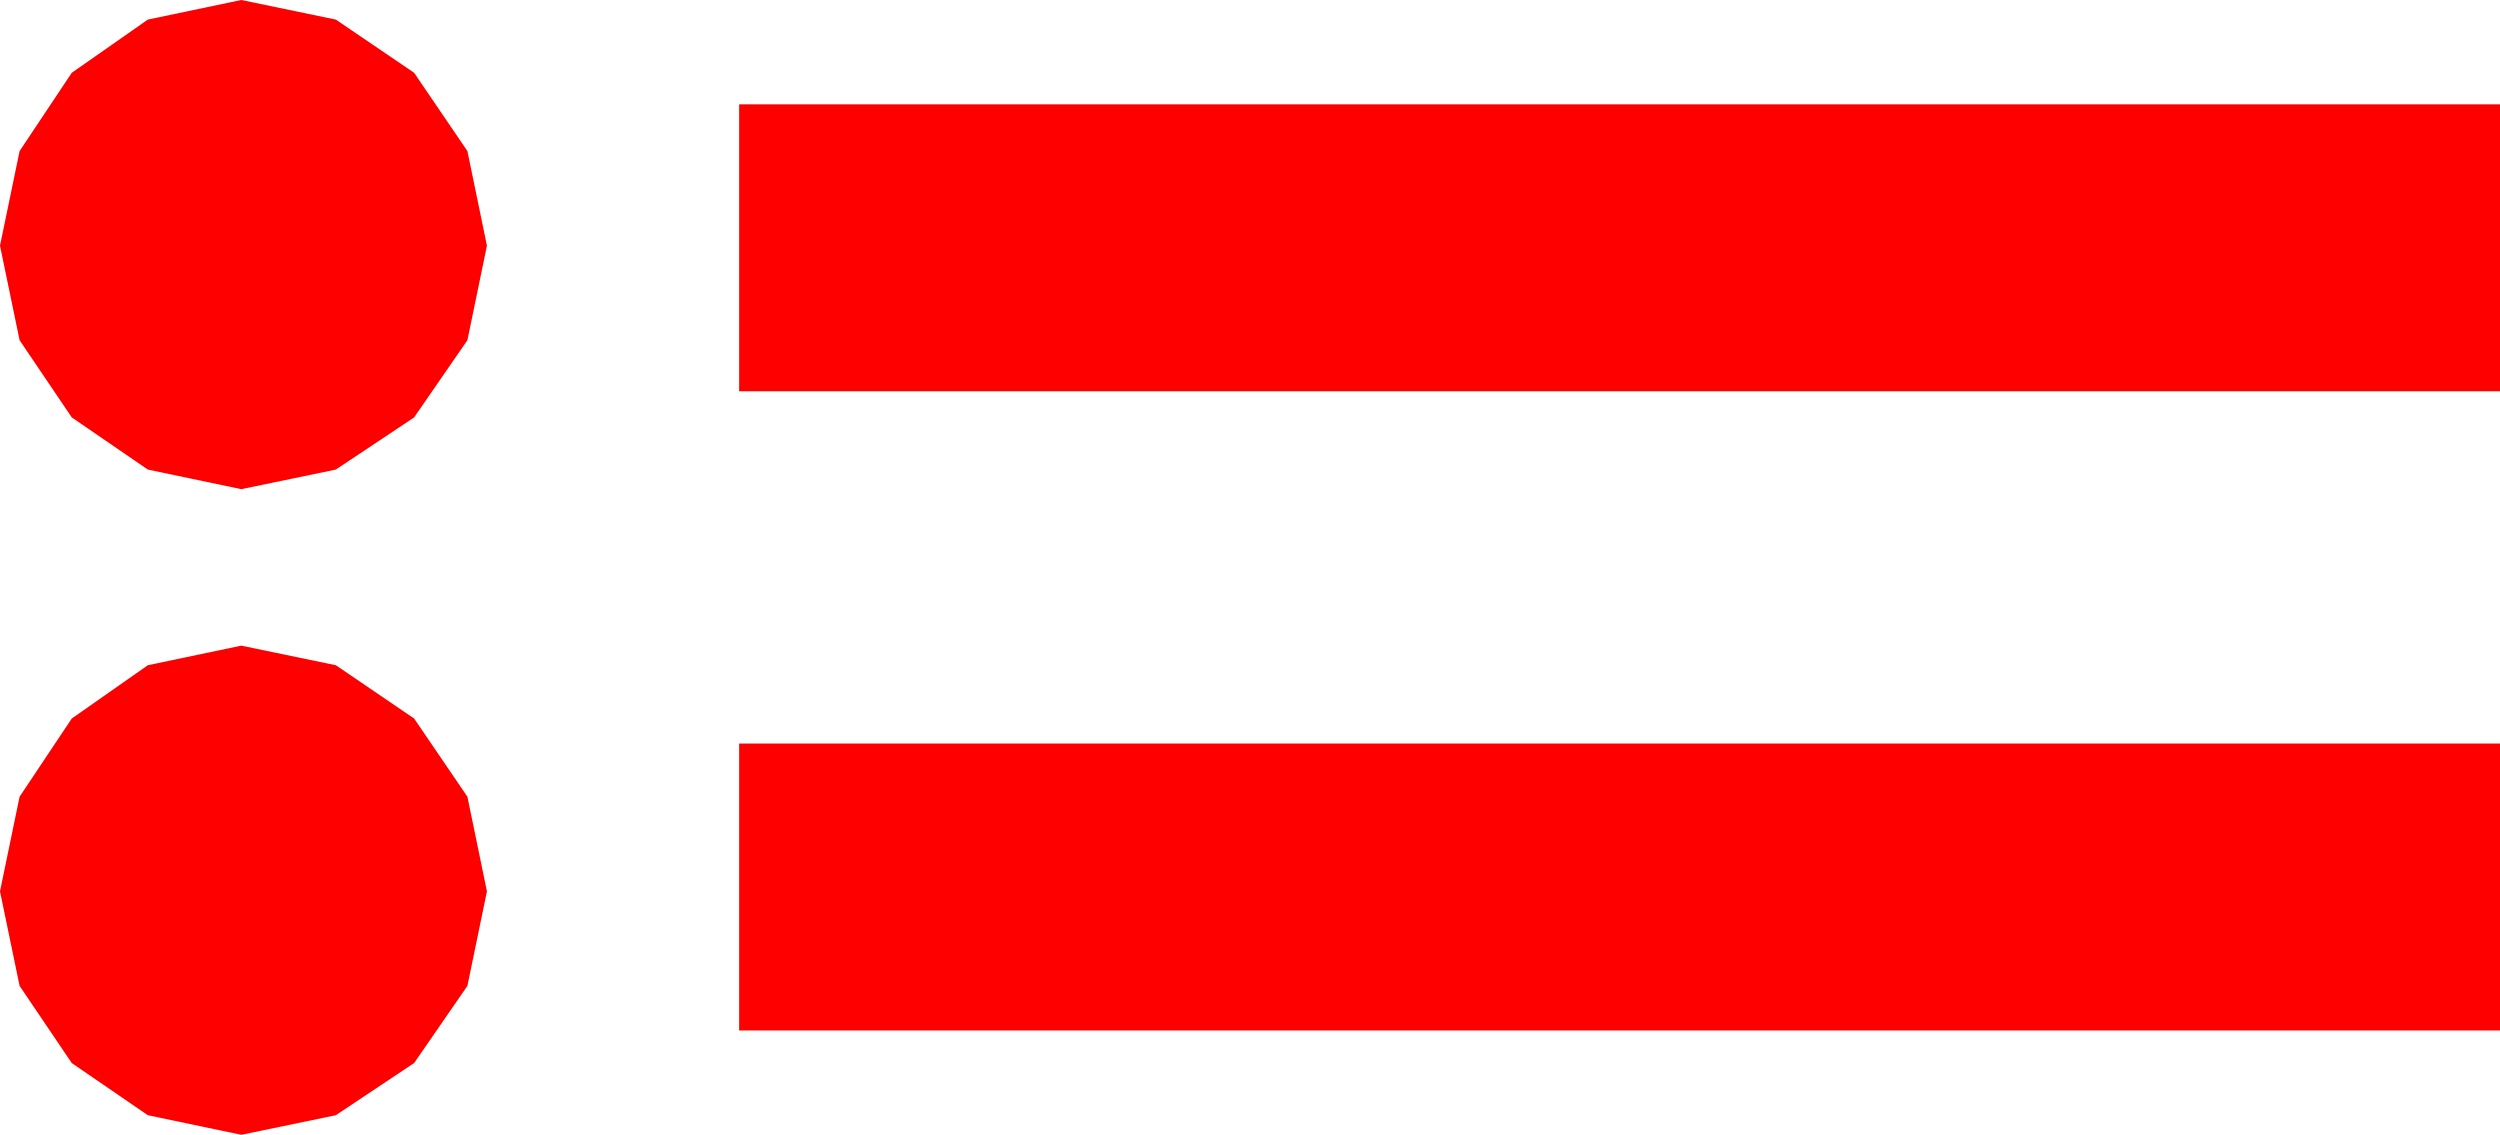 <?xml version="1.0" encoding="utf-8"?>
<!DOCTYPE svg PUBLIC "-//W3C//DTD SVG 1.1//EN" "http://www.w3.org/Graphics/SVG/1.1/DTD/svg11.dtd">
<svg width="33.691" height="15.293" xmlns="http://www.w3.org/2000/svg" xmlns:xlink="http://www.w3.org/1999/xlink" xmlns:xml="http://www.w3.org/XML/1998/namespace" version="1.1">
  <g>
    <g>
      <path style="fill:#FF0000;fill-opacity:1" d="M9.961,10.02L33.691,10.02 33.691,13.887 9.961,13.887 9.961,10.02z M3.252,8.701L4.526,8.965 5.581,9.683 6.299,10.737 6.562,12.012 6.299,13.286 5.581,14.326 4.526,15.029 3.252,15.293 1.992,15.029 0.967,14.326 0.264,13.286 0,12.012 0.264,10.737 0.967,9.683 1.992,8.965 3.252,8.701z M9.961,1.406L33.691,1.406 33.691,5.273 9.961,5.273 9.961,1.406z M3.252,0L4.526,0.264 5.581,0.981 6.299,2.036 6.562,3.311 6.299,4.585 5.581,5.625 4.526,6.328 3.252,6.592 1.992,6.328 0.967,5.625 0.264,4.585 0,3.311 0.264,2.036 0.967,0.981 1.992,0.264 3.252,0z" />
    </g>
  </g>
</svg>